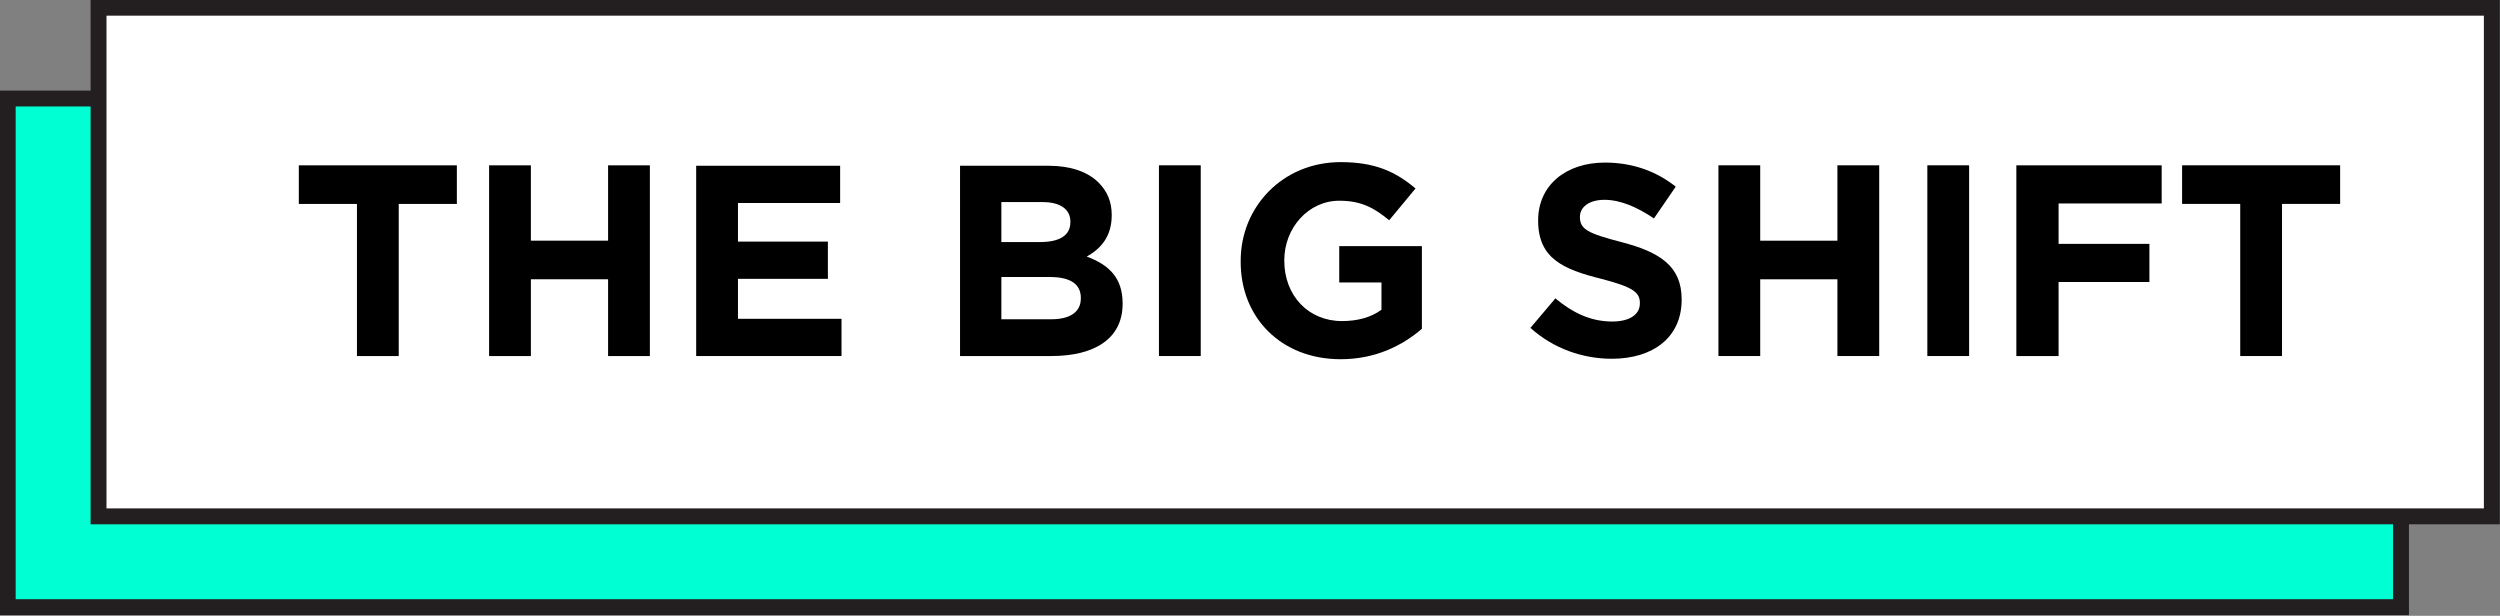 <?xml version="1.0" encoding="utf-8"?>
<!-- Generator: Adobe Illustrator 22.1.0, SVG Export Plug-In . SVG Version: 6.00 Build 0)  -->
<svg version="1.1" id="Layer_1" xmlns="http://www.w3.org/2000/svg" xmlns:xlink="http://www.w3.org/1999/xlink" x="0px" y="0px"
	 viewBox="0 0 550.5 135.6" style="enable-background:new 0 0 550.5 135.6;" xml:space="preserve">
<rect x="0" y="0" width="550.5" height="135.6" fill="#808080" stroke="none"/>
<style type="text/css">
	.st0{fill-rule:evenodd;clip-rule:evenodd;fill:#00FFD2;stroke:#231F20;stroke-width:3.5;stroke-miterlimit:10;}
	.st1{fill-rule:evenodd;clip-rule:evenodd;fill:#FFFFFF;stroke:#231F20;stroke-width:3.5;stroke-miterlimit:10;}
</style>
<path class="st0" d="M1.7,21.7h527v112H1.7V21.7z"/>
<path class="st1" d="M21.7,1.7h527v112h-527V1.7z"/>
<path d="M78.6,78.4h9.2V44.9h12.8v-8.5H65.8v8.5h12.8V78.4z"/>
<path d="M107.7,78.4h9.2V61.5h17v16.9h9.2v-42h-9.2V53h-17V36.4h-9.2V78.4z"/>
<path d="M153.3,78.4h32v-8.2h-22.8v-8.8h19.8v-8.2h-19.8v-8.5h22.5v-8.2h-31.7V78.4z"/>
<path d="M211.5,78.4h20c9.5,0,15.7-3.8,15.7-11.5v-0.1c0-5.6-3-8.5-7.9-10.3c3-1.7,5.5-4.3,5.5-9.1v-0.1c0-2.9-1-5.2-2.9-7.1
	c-2.4-2.4-6.2-3.7-11-3.7h-19.5V78.4z M220.5,53.4v-8.9h9.1c3.9,0,6.1,1.6,6.1,4.3v0.1c0,3.1-2.6,4.4-6.7,4.4H220.5z M220.5,70.3V61
	h10.7c4.7,0,6.8,1.7,6.8,4.6v0.1c0,3.1-2.5,4.6-6.5,4.6H220.5z"/>
<path d="M255.2,78.4h9.2v-42h-9.2V78.4z"/>
<path d="M295.2,79.1c7.7,0,13.6-3,17.9-6.7V54.2h-18.2v8h9.3v6c-2.3,1.7-5.3,2.5-8.7,2.5c-7.4,0-12.7-5.6-12.7-13.3v-0.1
	c0-7.1,5.3-13.1,12.1-13.1c4.9,0,7.7,1.6,11,4.3l5.8-7c-4.4-3.7-8.9-5.8-16.5-5.8c-12.7,0-22,9.8-22,21.7v0.1
	C273.1,69.9,282.1,79.1,295.2,79.1z"/>
<path d="M354.9,79c9.1,0,15.4-4.7,15.4-13v-0.1c0-7.3-4.8-10.4-13.3-12.6c-7.3-1.9-9.1-2.8-9.1-5.5v-0.1c0-2,1.9-3.7,5.4-3.7
	c3.5,0,7.2,1.6,10.9,4.1l4.8-7c-4.3-3.4-9.5-5.3-15.6-5.3c-8.6,0-14.7,5-14.7,12.7v0.1c0,8.3,5.5,10.7,13.9,12.8
	c7,1.8,8.5,3,8.5,5.3v0.1c0,2.5-2.3,4-6.1,4c-4.8,0-8.8-2-12.5-5.1l-5.5,6.5C342.1,76.8,348.6,79,354.9,79z"/>
<path d="M378.4,78.4h9.2V61.5h17v16.9h9.2v-42h-9.2V53h-17V36.4h-9.2V78.4z"/>
<path d="M424.4,78.4h9.2v-42h-9.2V78.4z"/>
<path d="M444.1,78.4h9.2V62.1h20v-8.4h-20v-8.9h22.7v-8.4h-32V78.4z"/>
<path d="M493.3,78.4h9.2V44.9h12.8v-8.5h-34.8v8.5h12.8V78.4z"/>
</svg>
